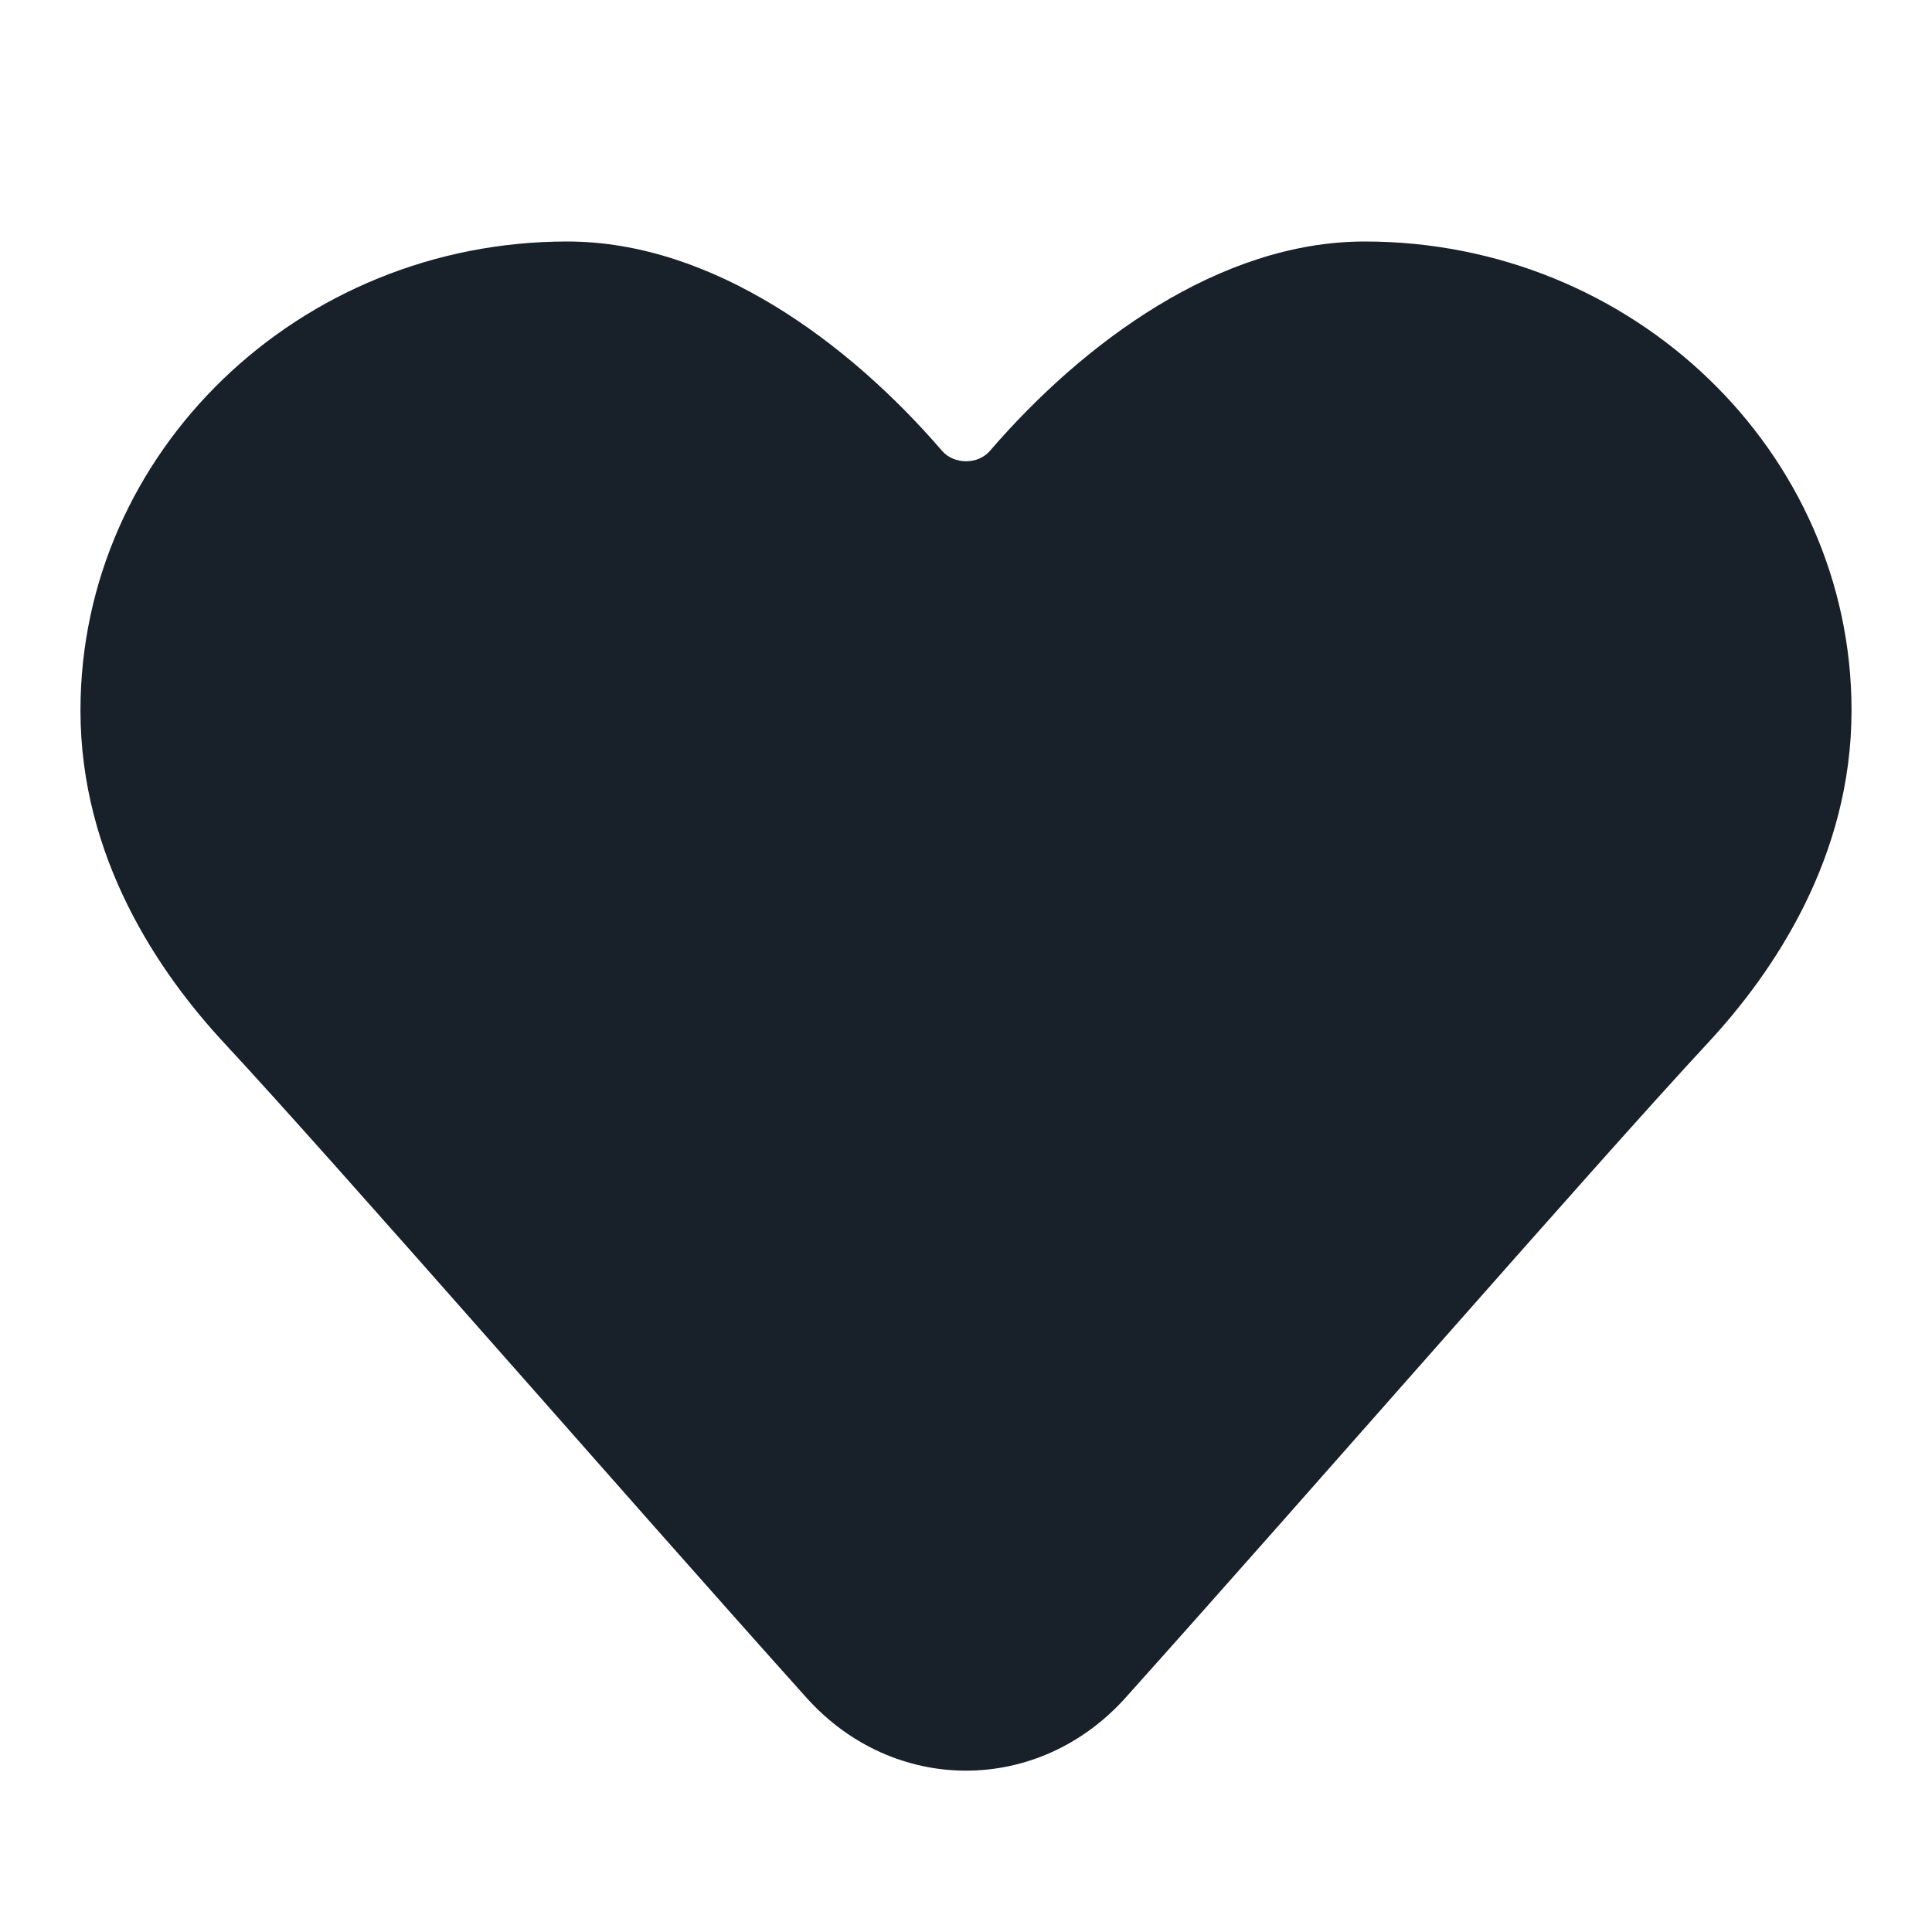 <svg width="20" height="20" viewBox="0 0 20 20" fill="none" xmlns="http://www.w3.org/2000/svg">
<path d="M17.682 10.794C16.479 12.09 13.587 15.417 11.653 17.573C10.749 18.582 9.251 18.582 8.347 17.573C6.413 15.417 3.521 12.09 2.318 10.794C1.641 10.065 0.833 8.876 0.833 7.354C0.833 4.678 3.094 2.5 5.872 2.5C7.376 2.5 8.79 3.55 9.752 4.667C9.877 4.811 10.124 4.811 10.248 4.667C11.21 3.55 12.624 2.5 14.128 2.5C16.906 2.5 19.167 4.678 19.167 7.354C19.167 8.876 18.359 10.065 17.682 10.794Z" fill="#18202A"/>
</svg>
